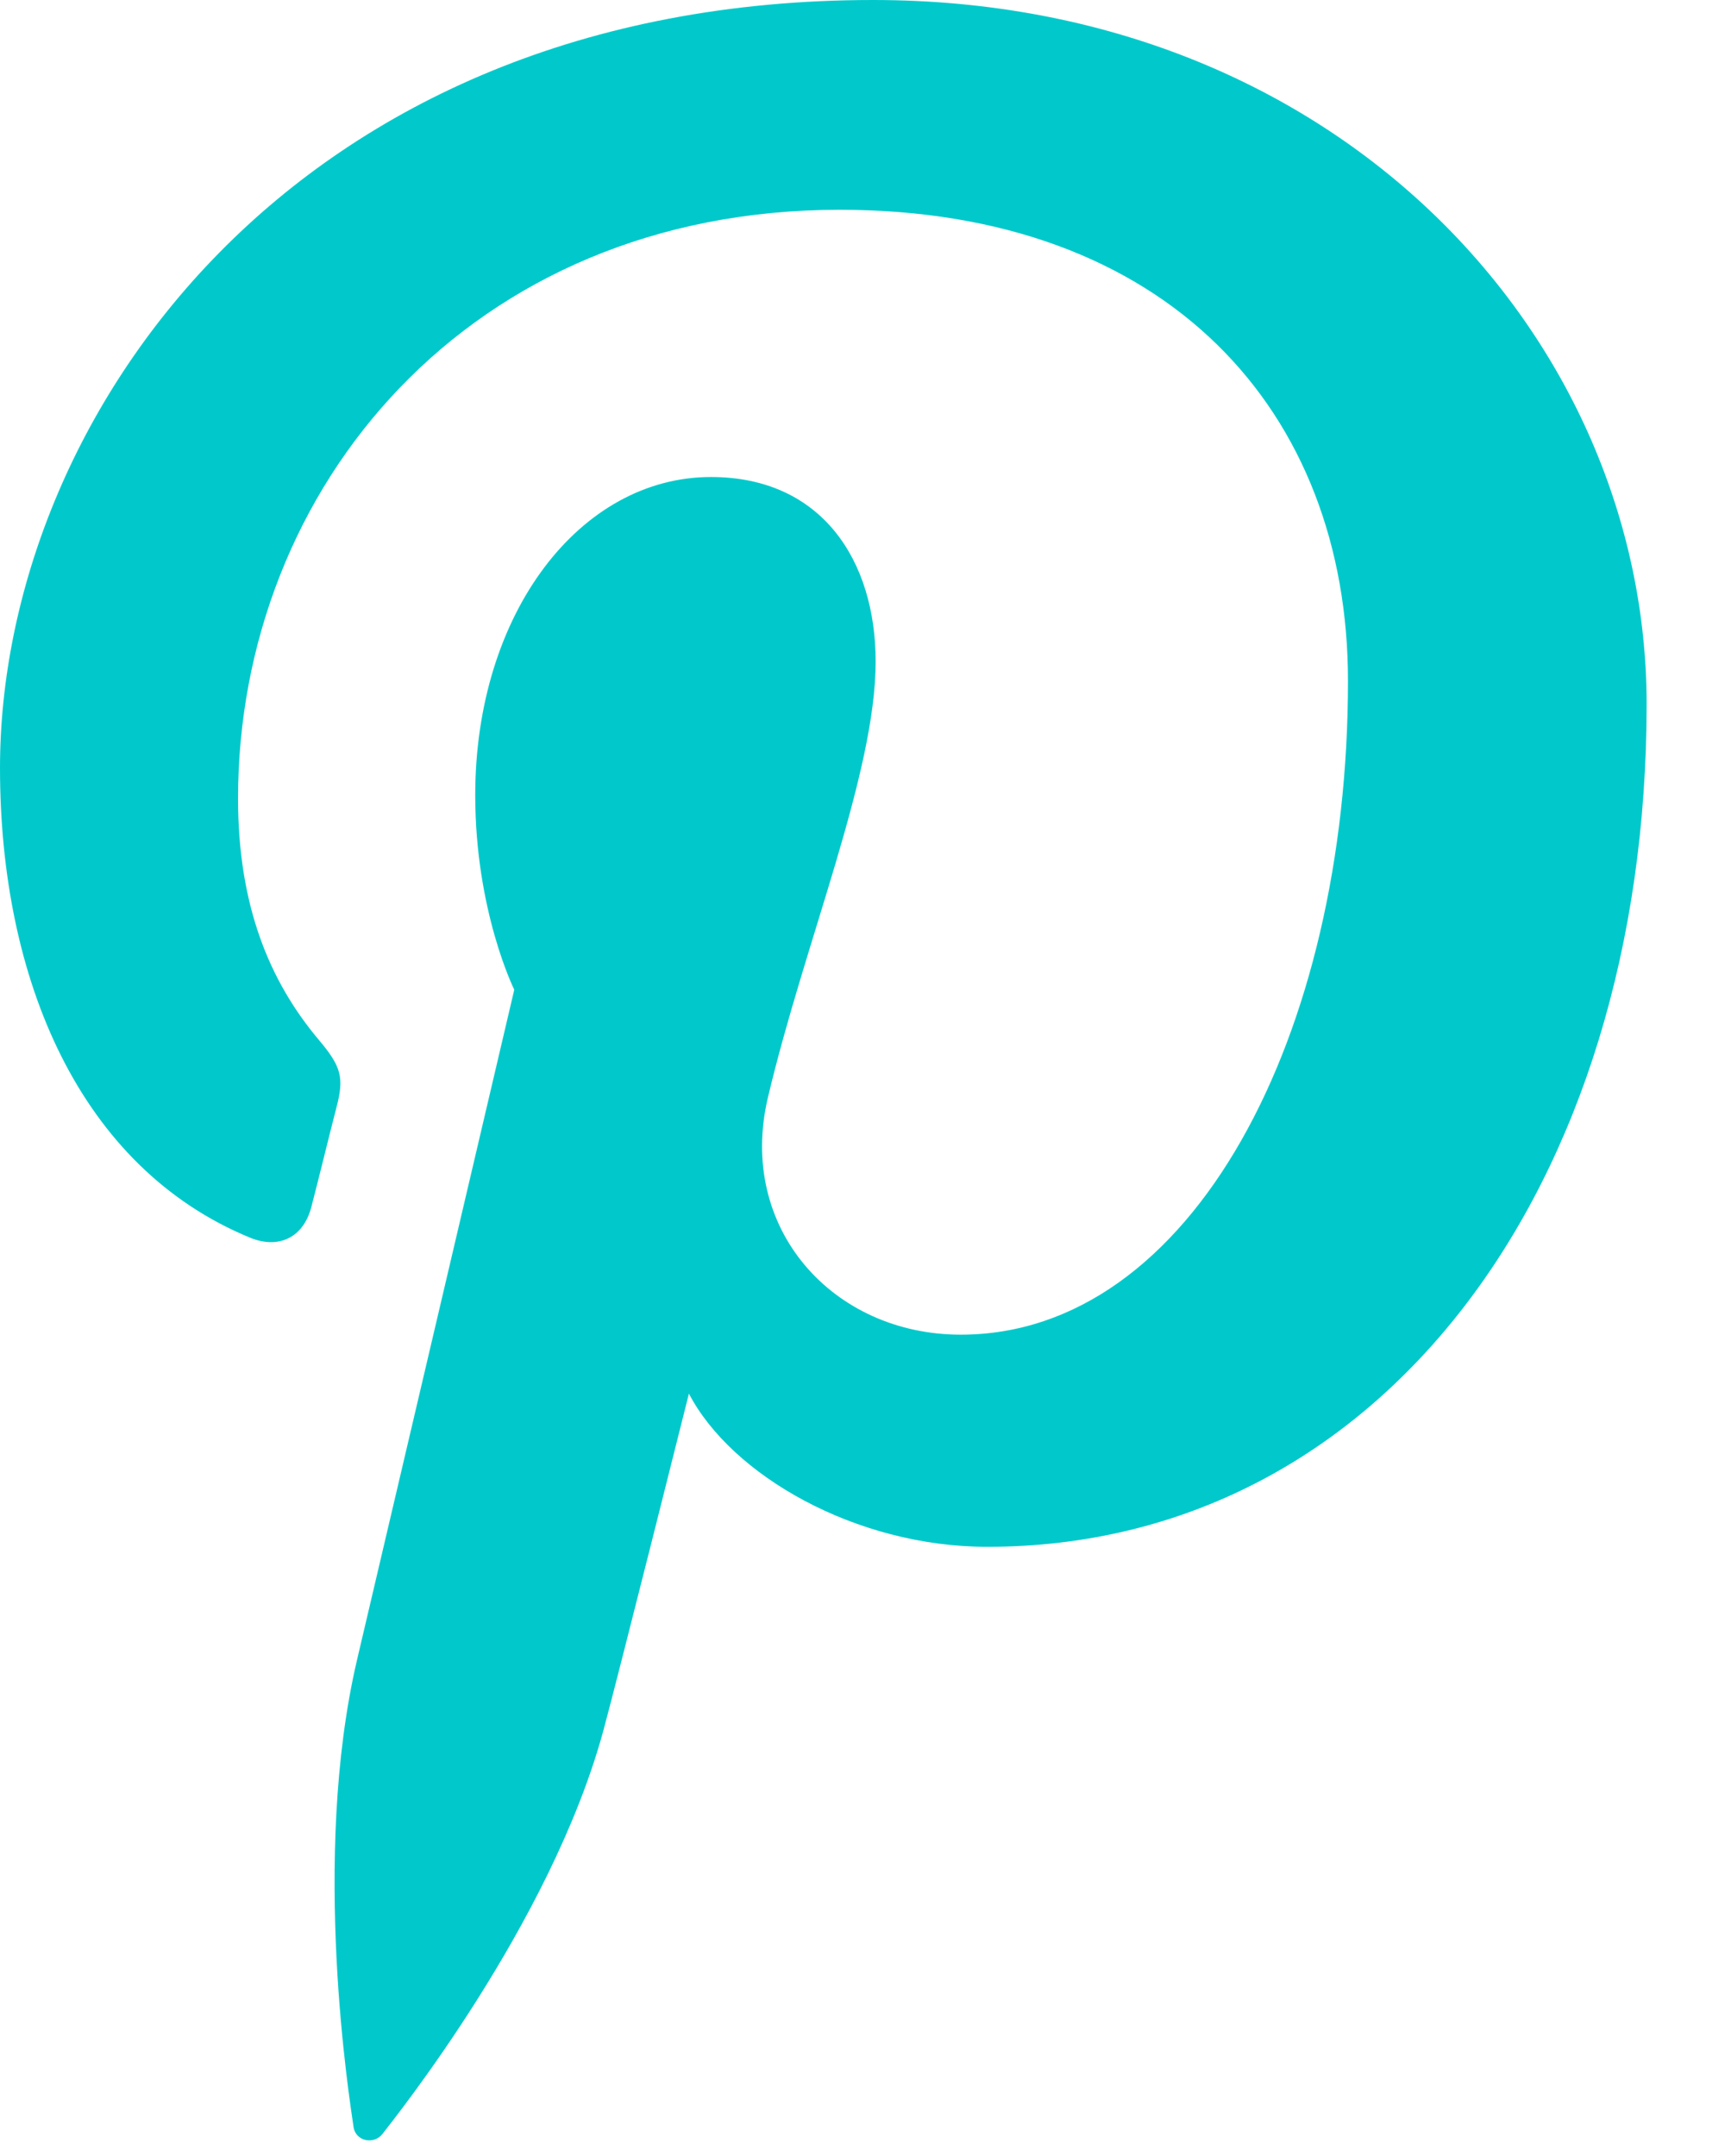 <svg width="16" height="20" viewBox="0 0 16 20" fill="none" xmlns="http://www.w3.org/2000/svg">
<path fill-rule="evenodd" clip-rule="evenodd" d="M0 7.124C0 9.086 0.738 10.831 2.321 11.482C2.581 11.588 2.813 11.485 2.888 11.196C2.941 10.996 3.064 10.491 3.119 10.28C3.195 9.995 3.166 9.894 2.956 9.645C2.5 9.103 2.208 8.402 2.208 7.408C2.208 4.526 4.351 1.946 7.788 1.946C10.831 1.946 12.503 3.818 12.503 6.317C12.503 9.605 11.057 12.381 8.911 12.381C7.725 12.381 6.837 11.394 7.122 10.184C7.463 8.739 8.122 7.179 8.122 6.137C8.122 5.203 7.624 4.425 6.594 4.425C5.382 4.425 4.408 5.686 4.408 7.376C4.408 8.453 4.77 9.181 4.77 9.181C4.77 9.181 3.53 14.47 3.312 15.396C2.88 17.24 3.247 19.501 3.279 19.729C3.297 19.865 3.469 19.897 3.548 19.795C3.66 19.648 5.102 17.855 5.594 16.063C5.732 15.556 6.39 12.928 6.39 12.928C6.784 13.684 7.935 14.349 9.158 14.349C12.802 14.349 15.273 11.007 15.273 6.533C15.273 3.15 12.426 0 8.099 0C2.715 0 0 3.885 0 7.124Z" fill="#01C9CB"/>
</svg>
